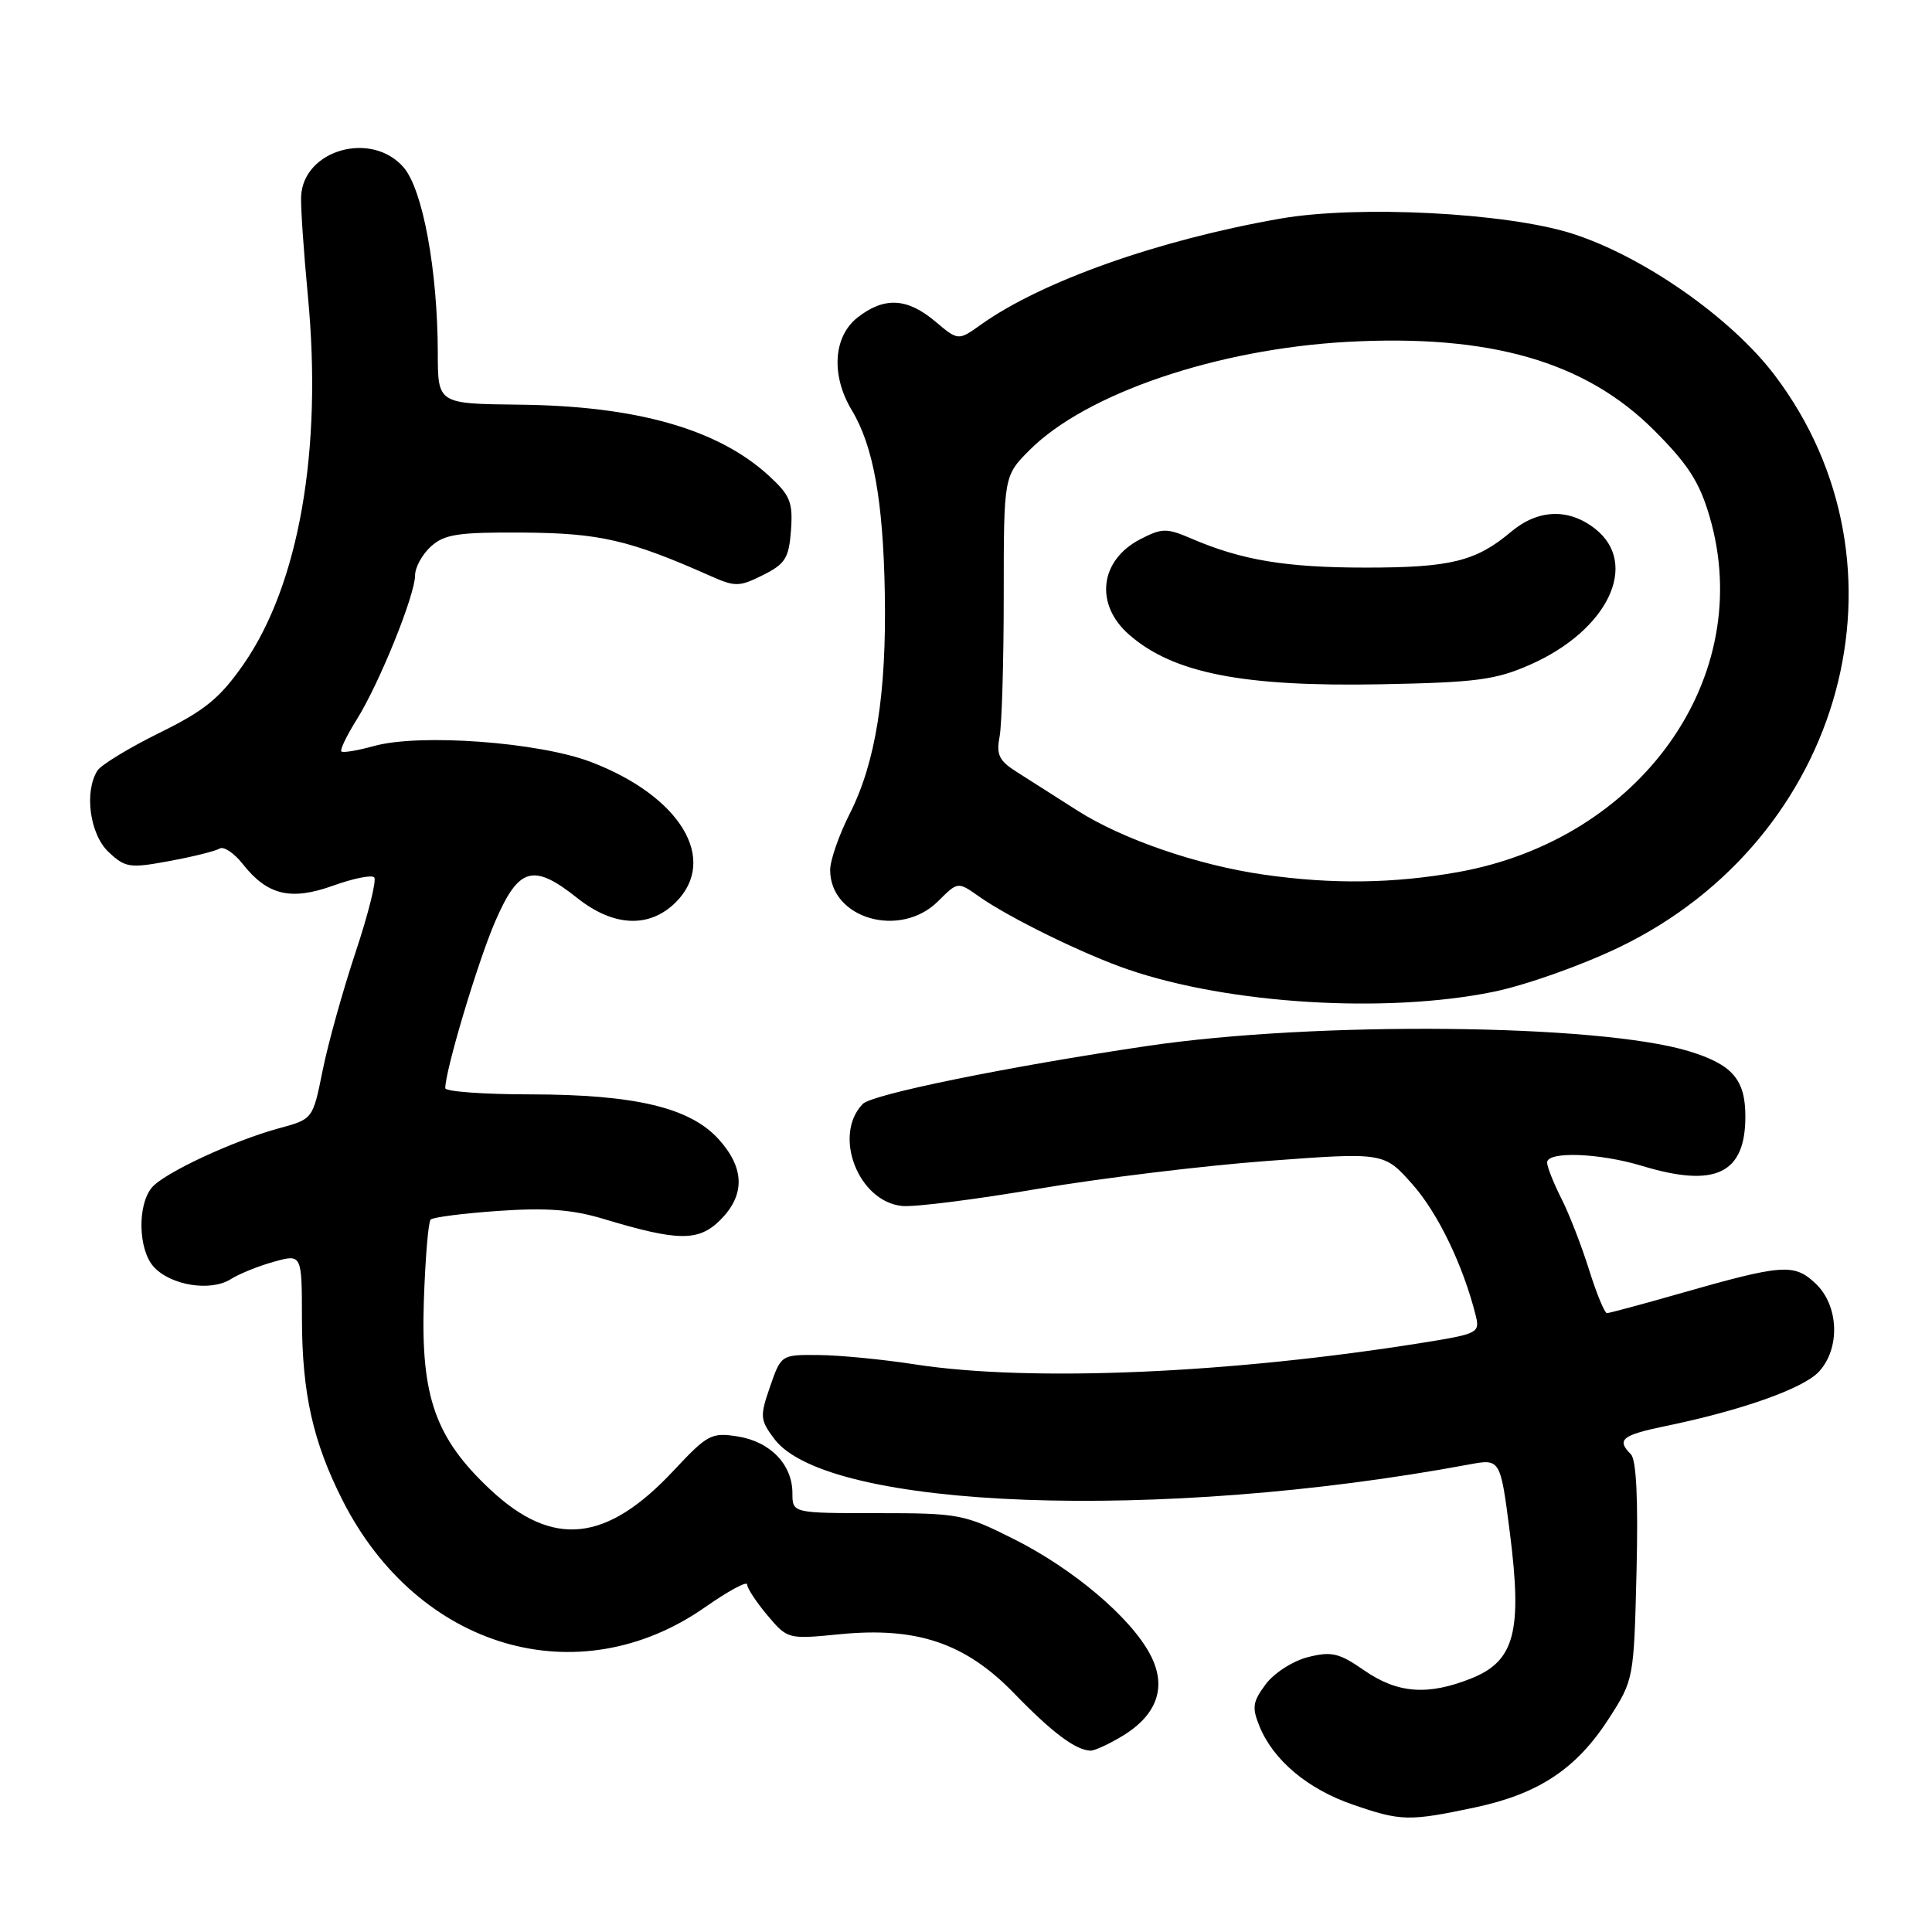 <?xml version="1.0" encoding="UTF-8" standalone="no"?>
<!DOCTYPE svg PUBLIC "-//W3C//DTD SVG 1.1//EN" "http://www.w3.org/Graphics/SVG/1.1/DTD/svg11.dtd" >
<svg xmlns="http://www.w3.org/2000/svg" xmlns:xlink="http://www.w3.org/1999/xlink" version="1.1" viewBox="0 0 256 256">
 <g >
 <path fill="currentColor"
d=" M 195.42 239.50 C 203.90 237.70 208.91 234.37 213.22 227.66 C 216.48 222.58 216.50 222.46 216.85 208.17 C 217.08 198.64 216.82 193.42 216.10 192.70 C 214.16 190.76 214.89 190.16 220.75 188.95 C 230.78 186.88 238.93 183.99 241.00 181.77 C 243.88 178.68 243.67 172.98 240.56 170.06 C 237.72 167.39 236.22 167.50 222.50 171.42 C 217.55 172.84 213.24 173.99 212.93 174.00 C 212.62 174.00 211.55 171.41 210.56 168.25 C 209.57 165.09 207.92 160.83 206.88 158.79 C 205.85 156.75 205.00 154.61 205.00 154.04 C 205.00 152.52 211.92 152.77 217.59 154.49 C 227.30 157.43 231.27 155.53 231.27 147.94 C 231.27 143.03 229.55 141.04 223.75 139.28 C 211.79 135.65 174.33 135.29 152.00 138.60 C 133.67 141.31 115.58 144.99 114.33 146.27 C 110.31 150.39 113.71 159.22 119.54 159.80 C 121.17 159.96 129.26 158.94 137.50 157.53 C 145.75 156.13 159.45 154.46 167.94 153.83 C 183.38 152.68 183.38 152.68 187.15 156.92 C 190.53 160.73 193.87 167.65 195.54 174.31 C 196.11 176.59 195.82 176.74 188.82 177.87 C 163.20 182.00 136.64 183.15 121.32 180.80 C 117.02 180.13 111.25 179.57 108.50 179.55 C 103.51 179.50 103.50 179.51 102.04 183.73 C 100.67 187.67 100.71 188.14 102.59 190.65 C 109.60 200.04 153.69 201.67 194.66 194.05 C 198.81 193.28 198.81 193.28 200.07 203.13 C 201.73 216.19 200.70 220.10 194.97 222.39 C 189.21 224.70 185.19 224.40 180.76 221.33 C 177.43 219.02 176.43 218.79 173.30 219.58 C 171.30 220.09 168.80 221.70 167.70 223.19 C 165.97 225.51 165.87 226.27 166.92 228.82 C 168.77 233.27 173.29 237.06 179.20 239.10 C 185.64 241.33 186.66 241.35 195.42 239.50 Z  M 148.77 230.00 C 153.41 227.17 154.66 223.42 152.37 219.16 C 149.76 214.27 142.17 207.86 134.35 203.94 C 127.76 200.63 127.07 200.50 116.25 200.50 C 105.00 200.50 105.00 200.50 105.00 197.86 C 105.00 194.07 102.08 191.03 97.77 190.34 C 94.27 189.78 93.74 190.07 89.27 194.85 C 80.36 204.39 73.26 205.13 64.99 197.40 C 57.69 190.57 55.75 185.08 56.16 172.44 C 56.35 166.79 56.75 161.91 57.06 161.60 C 57.37 161.29 61.42 160.77 66.06 160.45 C 72.41 160.01 75.86 160.27 80.00 161.52 C 89.89 164.50 92.57 164.52 95.45 161.65 C 98.75 158.34 98.68 154.79 95.25 150.98 C 91.45 146.76 84.18 145.03 70.25 145.01 C 64.06 145.01 59.00 144.63 59.00 144.19 C 59.00 141.83 63.33 127.36 65.62 122.09 C 68.74 114.89 70.65 114.35 76.50 119.00 C 81.31 122.82 86.07 123.02 89.55 119.55 C 95.22 113.87 90.15 105.49 78.31 100.97 C 71.41 98.33 55.62 97.17 49.56 98.85 C 47.39 99.45 45.44 99.78 45.23 99.57 C 45.03 99.36 45.94 97.46 47.27 95.34 C 50.24 90.61 55.00 78.85 55.00 76.23 C 55.00 75.18 55.95 73.45 57.11 72.40 C 58.91 70.78 60.73 70.51 69.36 70.57 C 79.46 70.64 83.40 71.55 94.10 76.30 C 97.42 77.78 97.95 77.77 101.10 76.20 C 104.06 74.72 104.54 73.95 104.81 70.25 C 105.08 66.53 104.70 65.62 101.85 63.01 C 95.10 56.84 84.32 53.78 68.76 53.62 C 58.02 53.50 58.02 53.50 58.01 46.79 C 57.99 35.83 56.03 25.15 53.49 22.19 C 49.26 17.28 40.19 19.83 39.90 26.02 C 39.83 27.38 40.24 33.34 40.80 39.25 C 42.74 59.65 39.62 77.46 32.25 88.05 C 29.13 92.52 27.14 94.15 21.12 97.11 C 17.09 99.10 13.39 101.35 12.91 102.11 C 11.13 104.92 11.90 110.56 14.39 112.90 C 16.61 114.98 17.19 115.07 22.45 114.09 C 25.57 113.52 28.56 112.77 29.10 112.44 C 29.64 112.11 31.02 113.03 32.17 114.49 C 35.43 118.63 38.53 119.37 44.15 117.35 C 46.79 116.40 49.24 115.90 49.58 116.25 C 49.93 116.59 48.82 121.06 47.11 126.19 C 45.41 131.31 43.44 138.38 42.74 141.90 C 41.45 148.29 41.45 148.29 36.98 149.50 C 30.91 151.15 21.71 155.43 20.11 157.37 C 18.18 159.70 18.32 165.59 20.36 167.85 C 22.61 170.33 27.89 171.18 30.57 169.50 C 31.70 168.78 34.29 167.74 36.32 167.18 C 40.00 166.16 40.00 166.16 40.01 174.83 C 40.03 184.64 41.48 191.09 45.41 198.84 C 55.40 218.50 76.63 224.73 93.46 212.94 C 96.51 210.81 99.00 209.46 99.00 209.95 C 99.00 210.45 100.21 212.28 101.68 214.03 C 104.35 217.20 104.41 217.22 111.21 216.55 C 121.49 215.53 127.93 217.71 134.41 224.41 C 139.42 229.58 142.53 231.91 144.50 231.97 C 145.05 231.98 146.97 231.09 148.77 230.00 Z  M 197.79 131.44 C 202.10 130.57 209.49 127.95 214.57 125.51 C 244.42 111.11 254.25 74.92 235.15 49.71 C 229.37 42.09 217.71 33.94 208.28 30.94 C 199.58 28.18 179.91 27.17 169.64 28.97 C 153.49 31.80 138.06 37.26 129.97 43.02 C 126.97 45.16 126.97 45.16 123.91 42.58 C 120.20 39.46 117.15 39.31 113.63 42.07 C 110.40 44.61 110.09 49.75 112.88 54.38 C 115.71 59.08 117.02 66.31 117.24 78.50 C 117.49 91.89 116.04 101.01 112.60 107.81 C 111.17 110.63 110.00 113.99 110.00 115.28 C 110.00 121.74 119.31 124.42 124.32 119.40 C 126.92 116.81 126.92 116.81 129.71 118.78 C 133.70 121.60 143.66 126.48 149.50 128.47 C 162.88 133.05 183.56 134.32 197.79 131.44 Z  M 167.50 115.90 C 158.73 114.65 148.72 111.21 142.74 107.39 C 139.86 105.55 136.24 103.25 134.70 102.27 C 132.39 100.81 131.99 100.00 132.45 97.62 C 132.75 96.04 133.00 87.62 133.00 78.91 C 133.00 63.07 133.00 63.07 136.44 59.62 C 143.93 52.14 161.21 46.26 178.50 45.30 C 197.43 44.26 210.05 47.89 219.17 57.01 C 223.70 61.54 225.20 63.88 226.55 68.52 C 232.71 89.72 217.45 111.23 193.18 115.56 C 184.65 117.08 176.54 117.19 167.50 115.90 Z  M 202.76 88.07 C 213.06 83.52 217.27 74.72 211.37 70.07 C 207.85 67.31 203.80 67.46 200.22 70.47 C 195.57 74.38 192.22 75.21 181.00 75.21 C 170.43 75.21 164.55 74.24 157.88 71.37 C 154.58 69.95 153.98 69.96 151.09 71.45 C 145.69 74.25 145.02 80.11 149.64 84.12 C 155.48 89.21 164.71 91.02 183.00 90.67 C 195.63 90.43 198.18 90.09 202.76 88.07 Z "/>
</g>
</svg>
